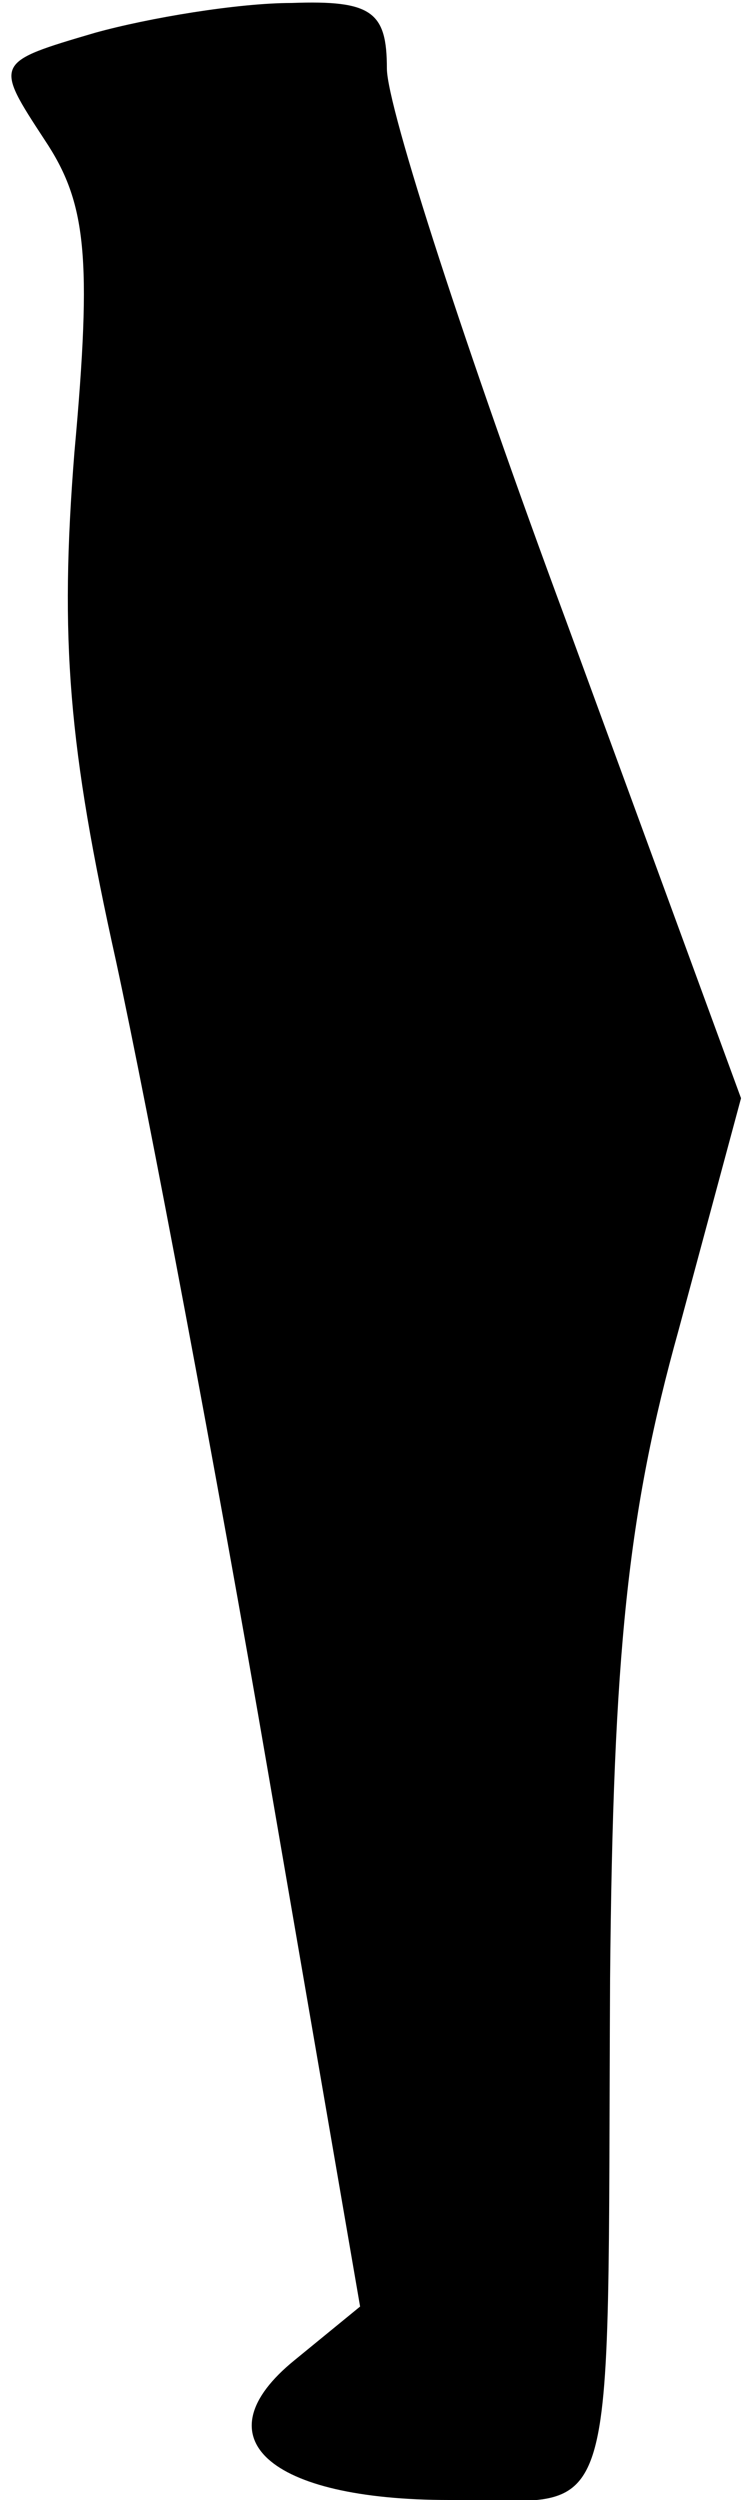 <?xml version="1.0" standalone="no"?>
<!DOCTYPE svg PUBLIC "-//W3C//DTD SVG 20010904//EN"
 "http://www.w3.org/TR/2001/REC-SVG-20010904/DTD/svg10.dtd">
<svg version="1.0" xmlns="http://www.w3.org/2000/svg"
 width="25pt" height="84pt" viewBox="0 0 25 84"
 preserveAspectRatio="xMidYMid meet">
<g transform="translate(0,84) scale(0.1,-0.1)"
fill="#000000" stroke="none">
<path fill="#000000" stroke="none" d="M32 829 c-34 -10 -34 -10 -17 -36 14
-21 16 -39 10 -105 -5 -63 -2 -99 14 -171 11 -51 34 -173 51 -272 l31 -180
-22 -18 c-32 -26 -9 -47 52 -47 58 0 53 -16 54 175 1 110 6 157 23 218 l21 78
-59 161 c-33 89 -60 172 -60 185 0 19 -5 23 -32 22 -18 0 -48 -5 -66 -10z"/>
</g>
</svg>
